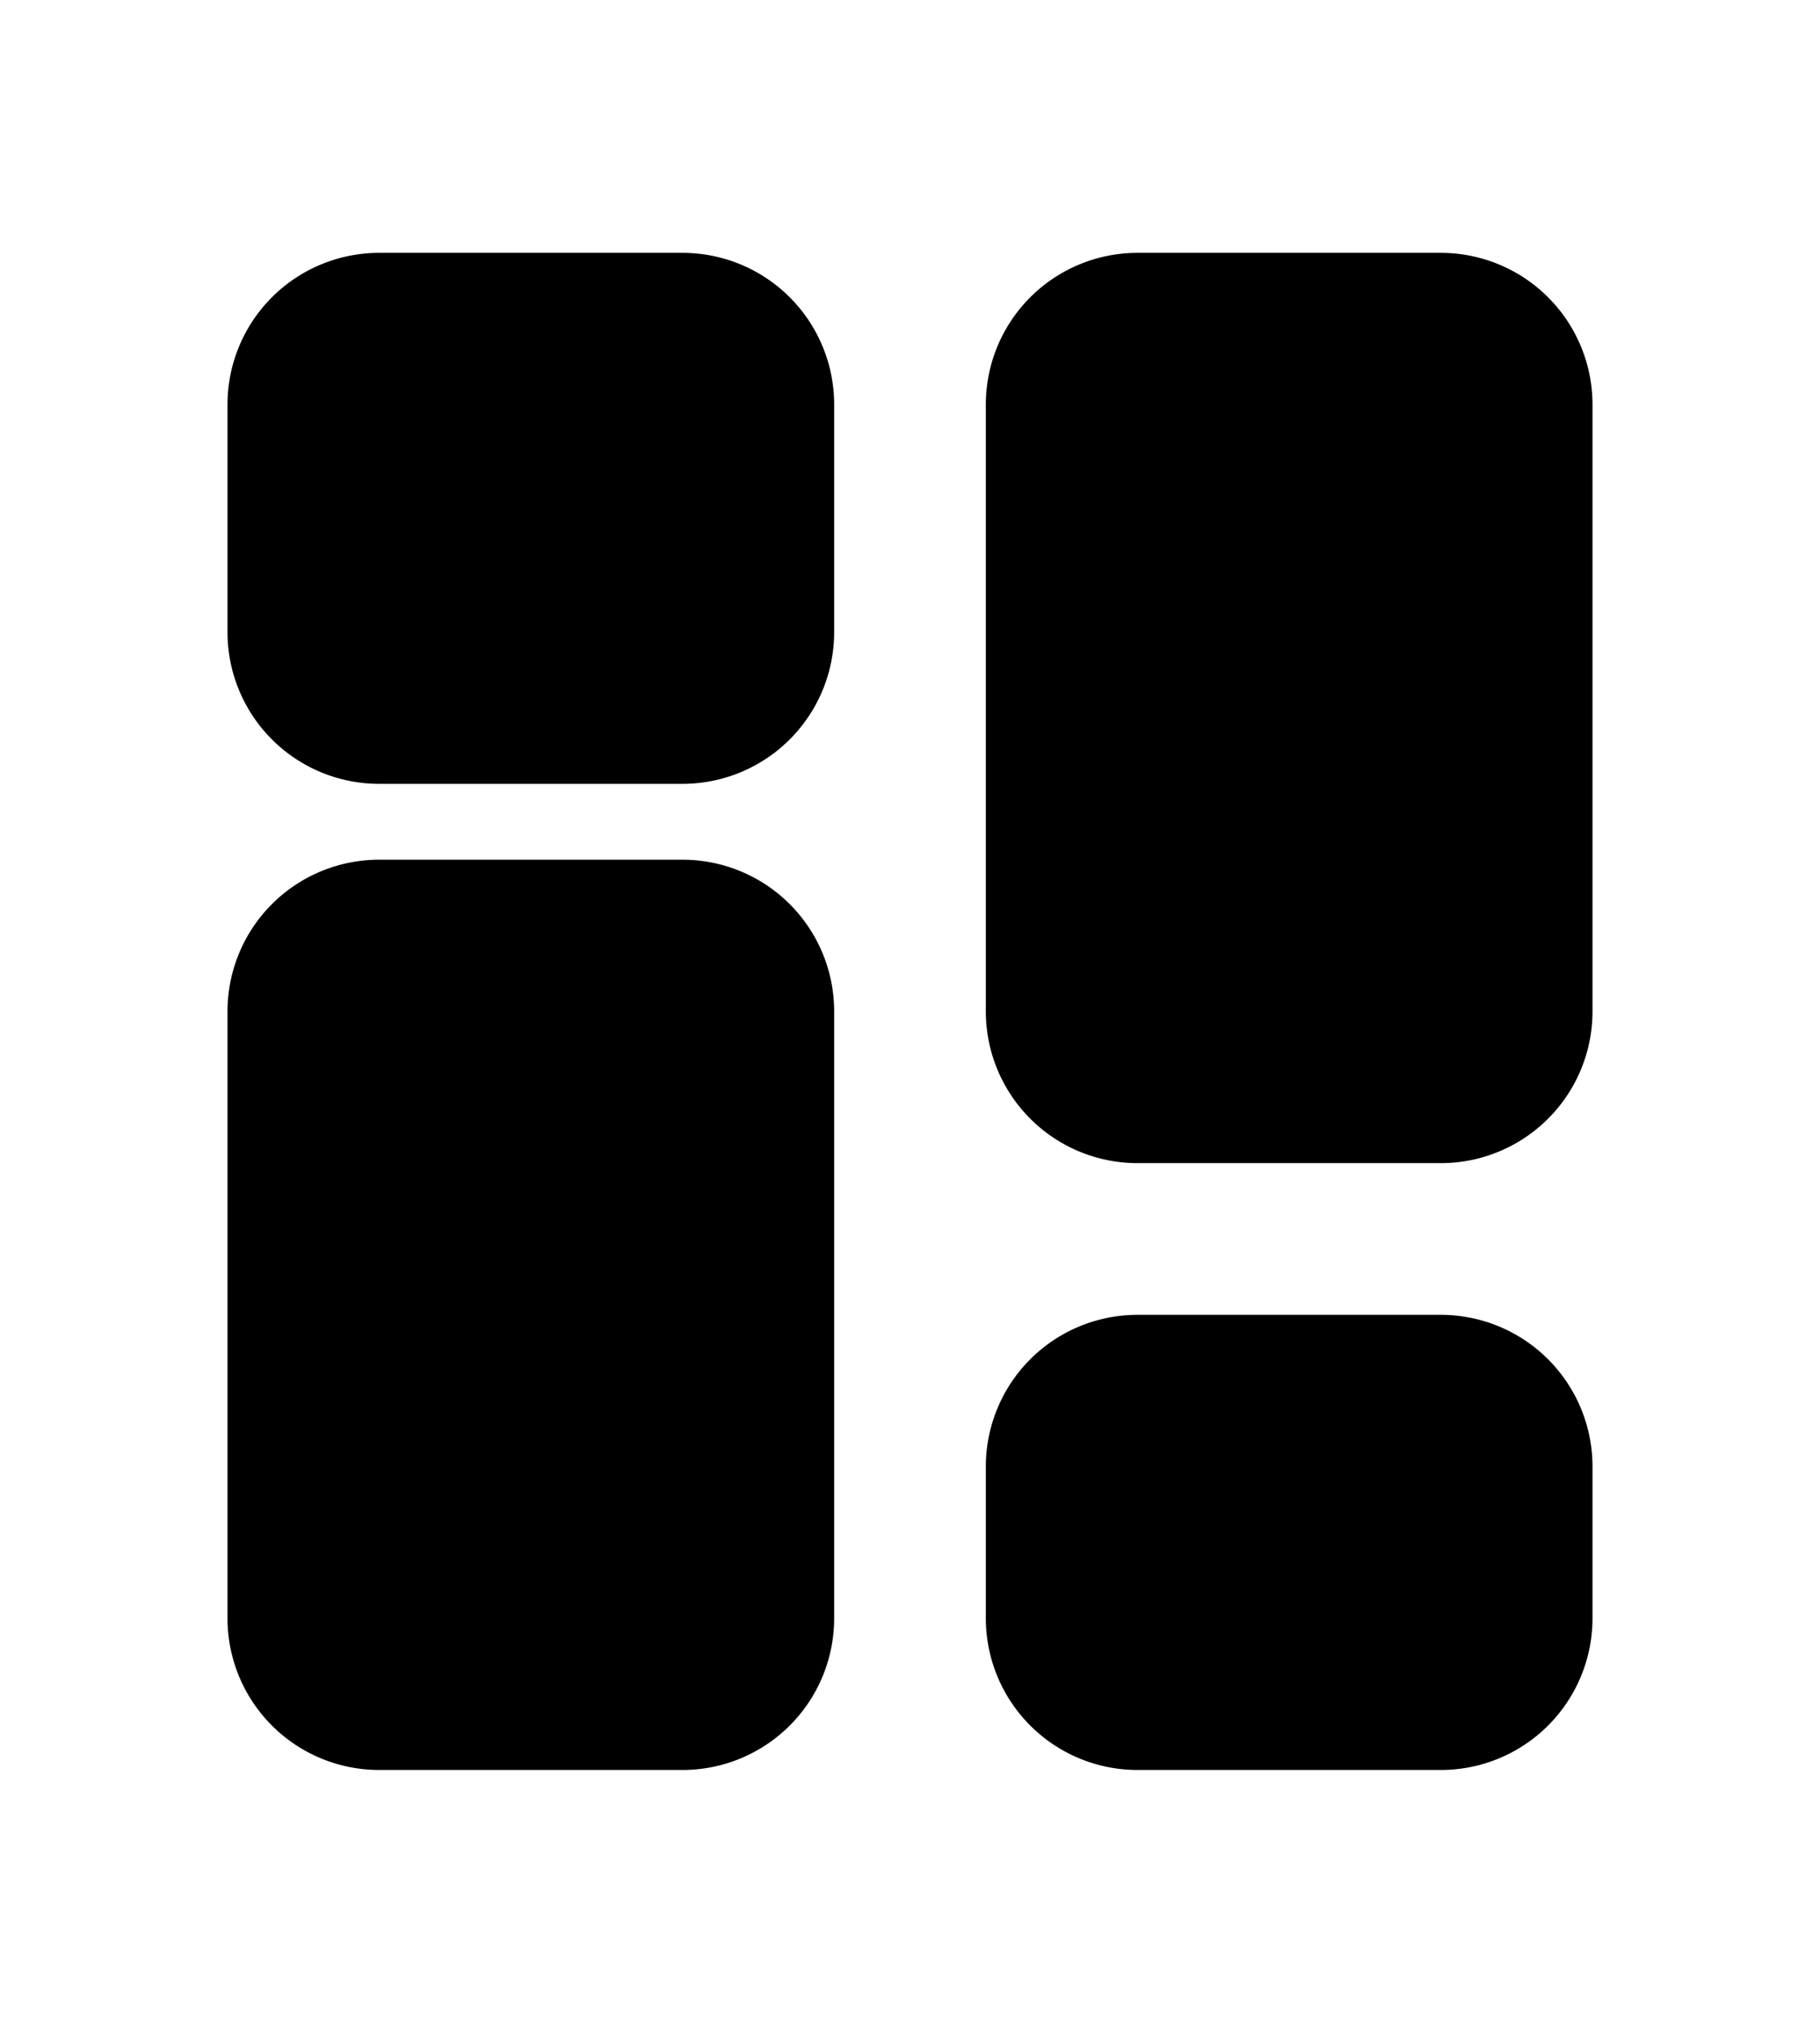 <svg xmlns="http://www.w3.org/2000/svg" xmlns:xlink="http://www.w3.org/1999/xlink" width="200" height="222.222" preserveAspectRatio="xMidYMid meet" viewBox="0 0 24 24" version="1.1" xmlns:svgjs="http://svgjs.dev/svgjs"><g fill="none"><path fill-rule="evenodd" clip-rule="evenodd" d="M5 9a2 2 0 0 1-2-2V4a2 2 0 0 1 2-2h4a2 2 0 0 1 2 2v3a2 2 0 0 1-2 2H5zm0 13a2 2 0 0 1-2-2v-8a2 2 0 0 1 2-2h4a2 2 0 0 1 2 2v8a2 2 0 0 1-2 2H5zm10 0a2 2 0 0 1-2-2v-2a2 2 0 0 1 2-2h4a2 2 0 0 1 2 2v2a2 2 0 0 1-2 2h-4zm0-8a2 2 0 0 1-2-2V4a2 2 0 0 1 2-2h4a2 2 0 0 1 2 2v8a2 2 0 0 1-2 2h-4z" fill="currentColor"/></g></svg>